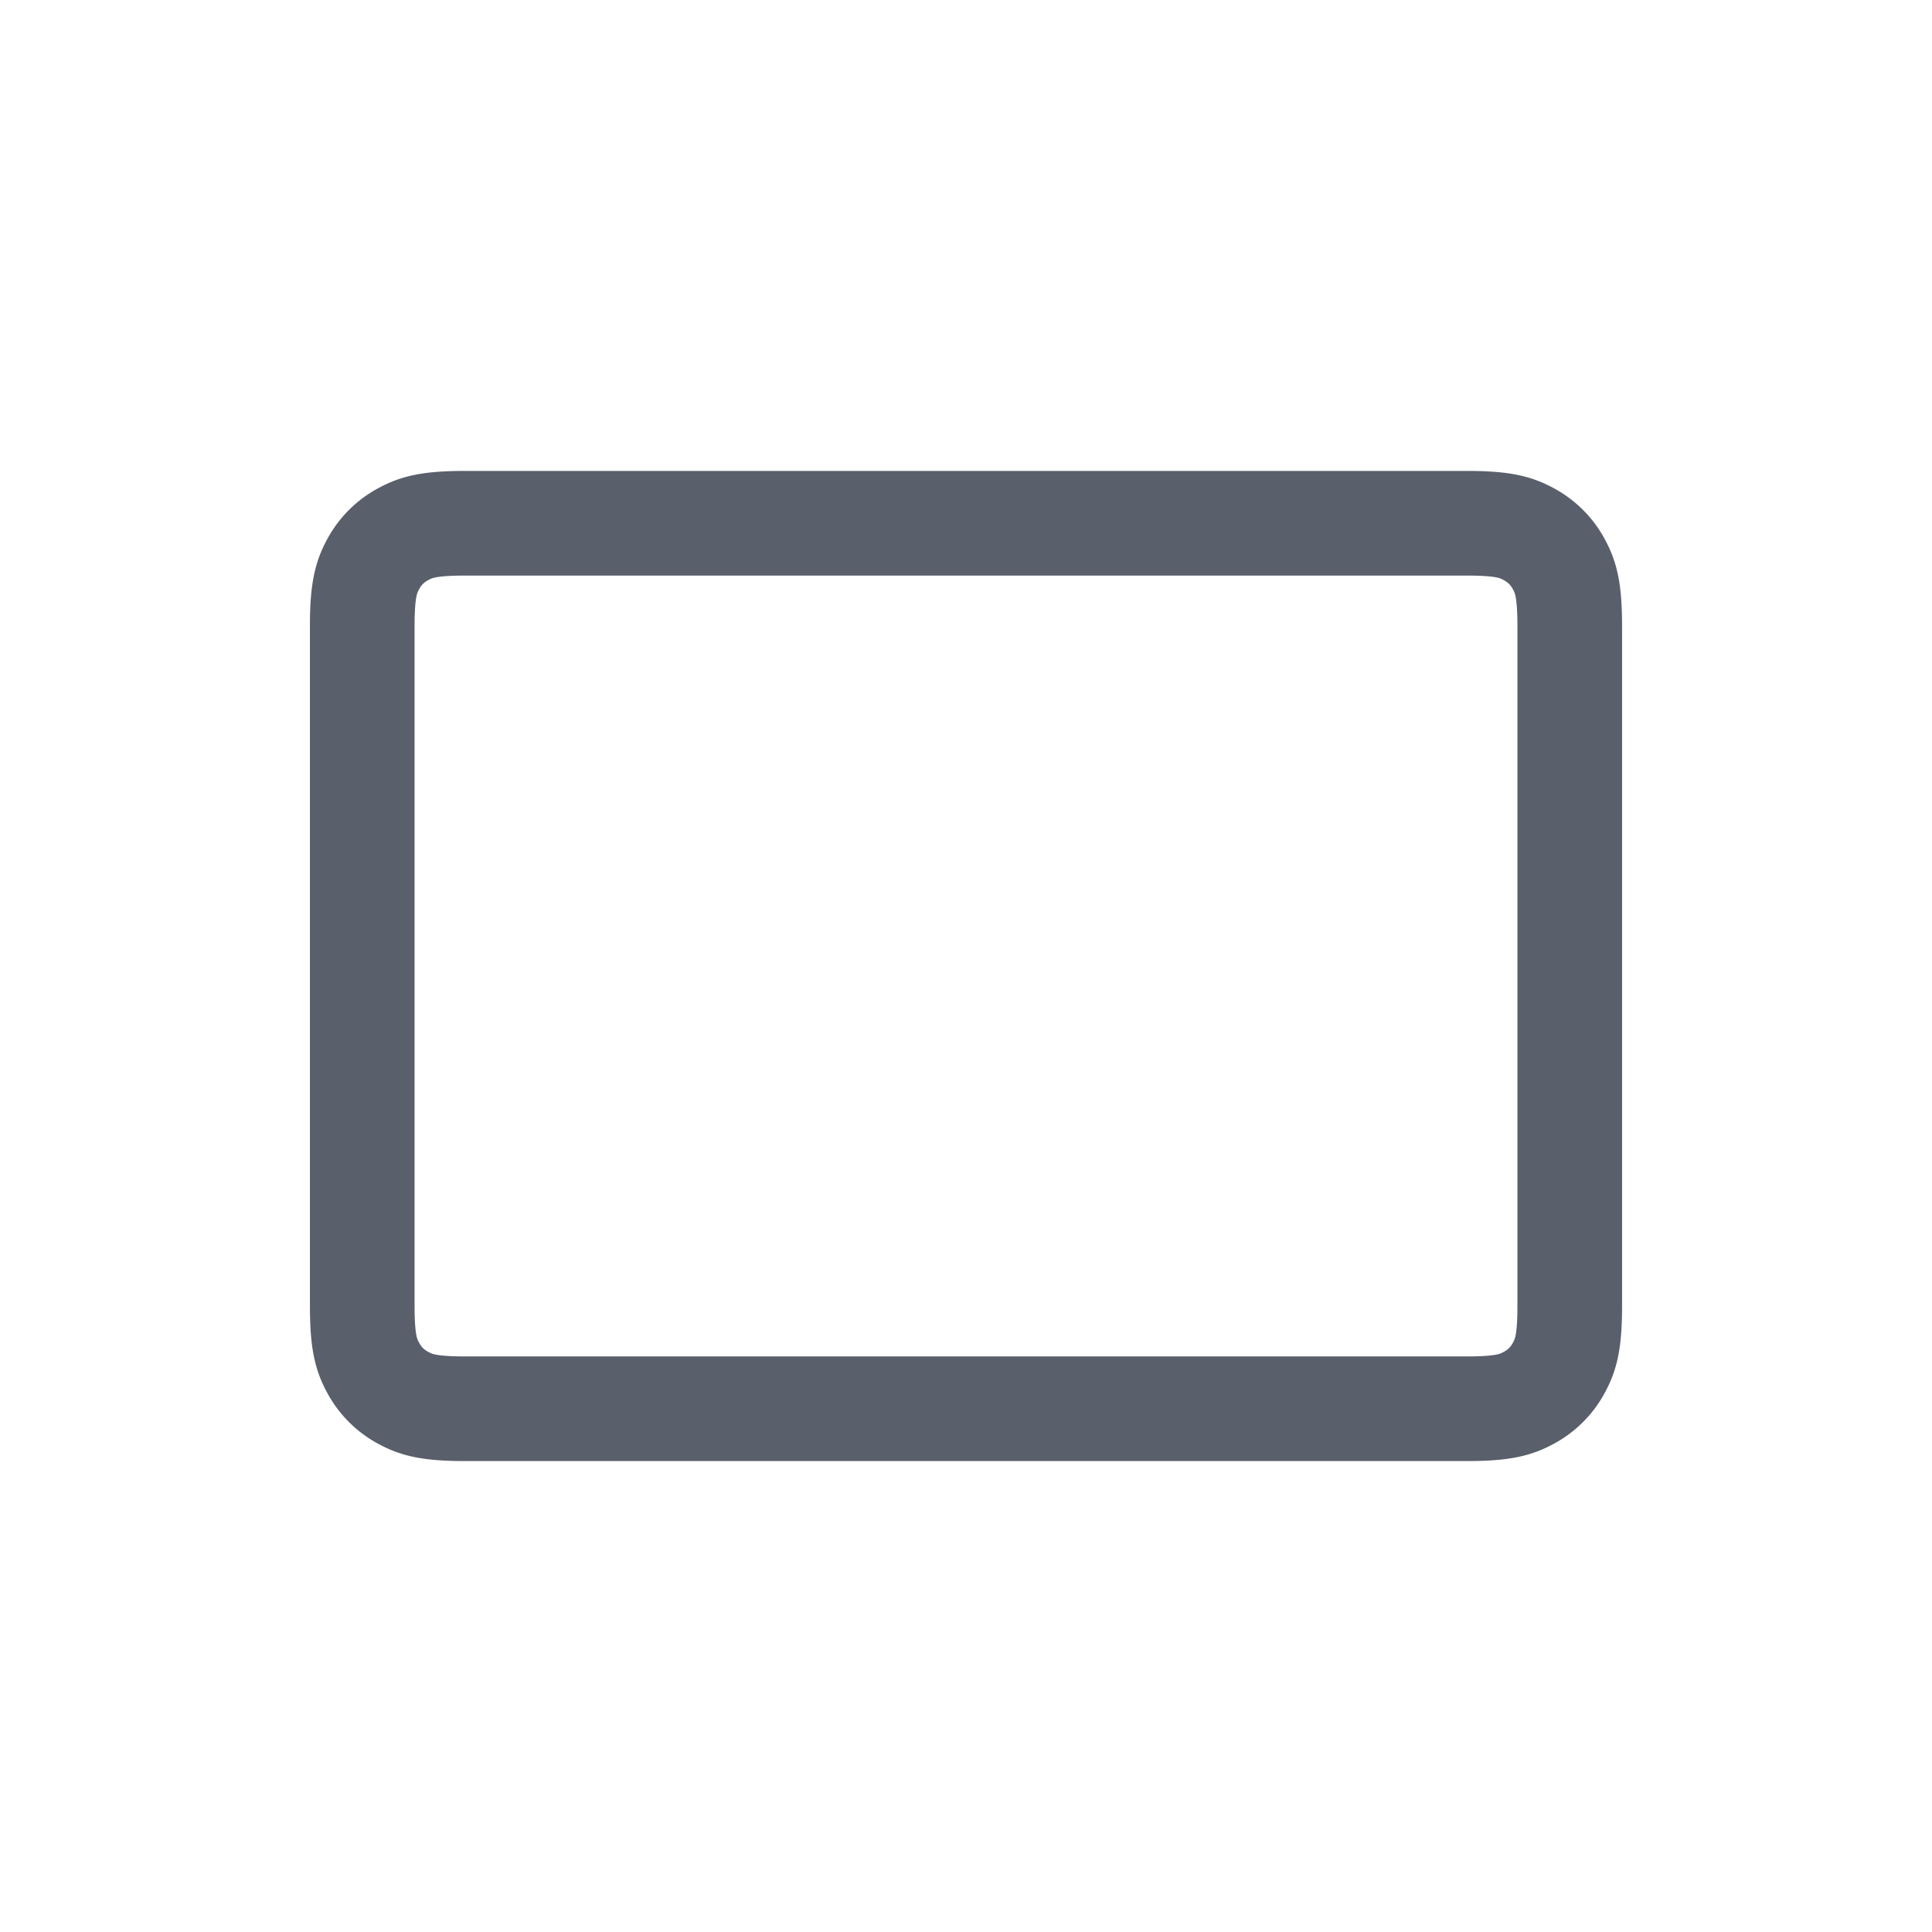<svg xmlns="http://www.w3.org/2000/svg" width="24" height="24"><g fill="none" fill-rule="evenodd"><path d="M0 0h24v24H0z"/><path stroke="#595F6B" stroke-linecap="round" stroke-linejoin="round" stroke-width="1.3" d="M5.782 6.5h12.436c.446 0 .607.046.77.134a.906.906 0 01.378.378c.088.163.134.324.134.77v8.436c0 .446-.046.607-.134.77a.906.906 0 01-.378.378c-.163.088-.324.134-.77.134H5.782c-.446 0-.607-.046-.77-.134a.906.906 0 01-.378-.378c-.088-.163-.134-.324-.134-.77V7.782c0-.446.046-.607.134-.77a.906.906 0 01.378-.378c.163-.088.324-.134.77-.134z"/></g></svg>